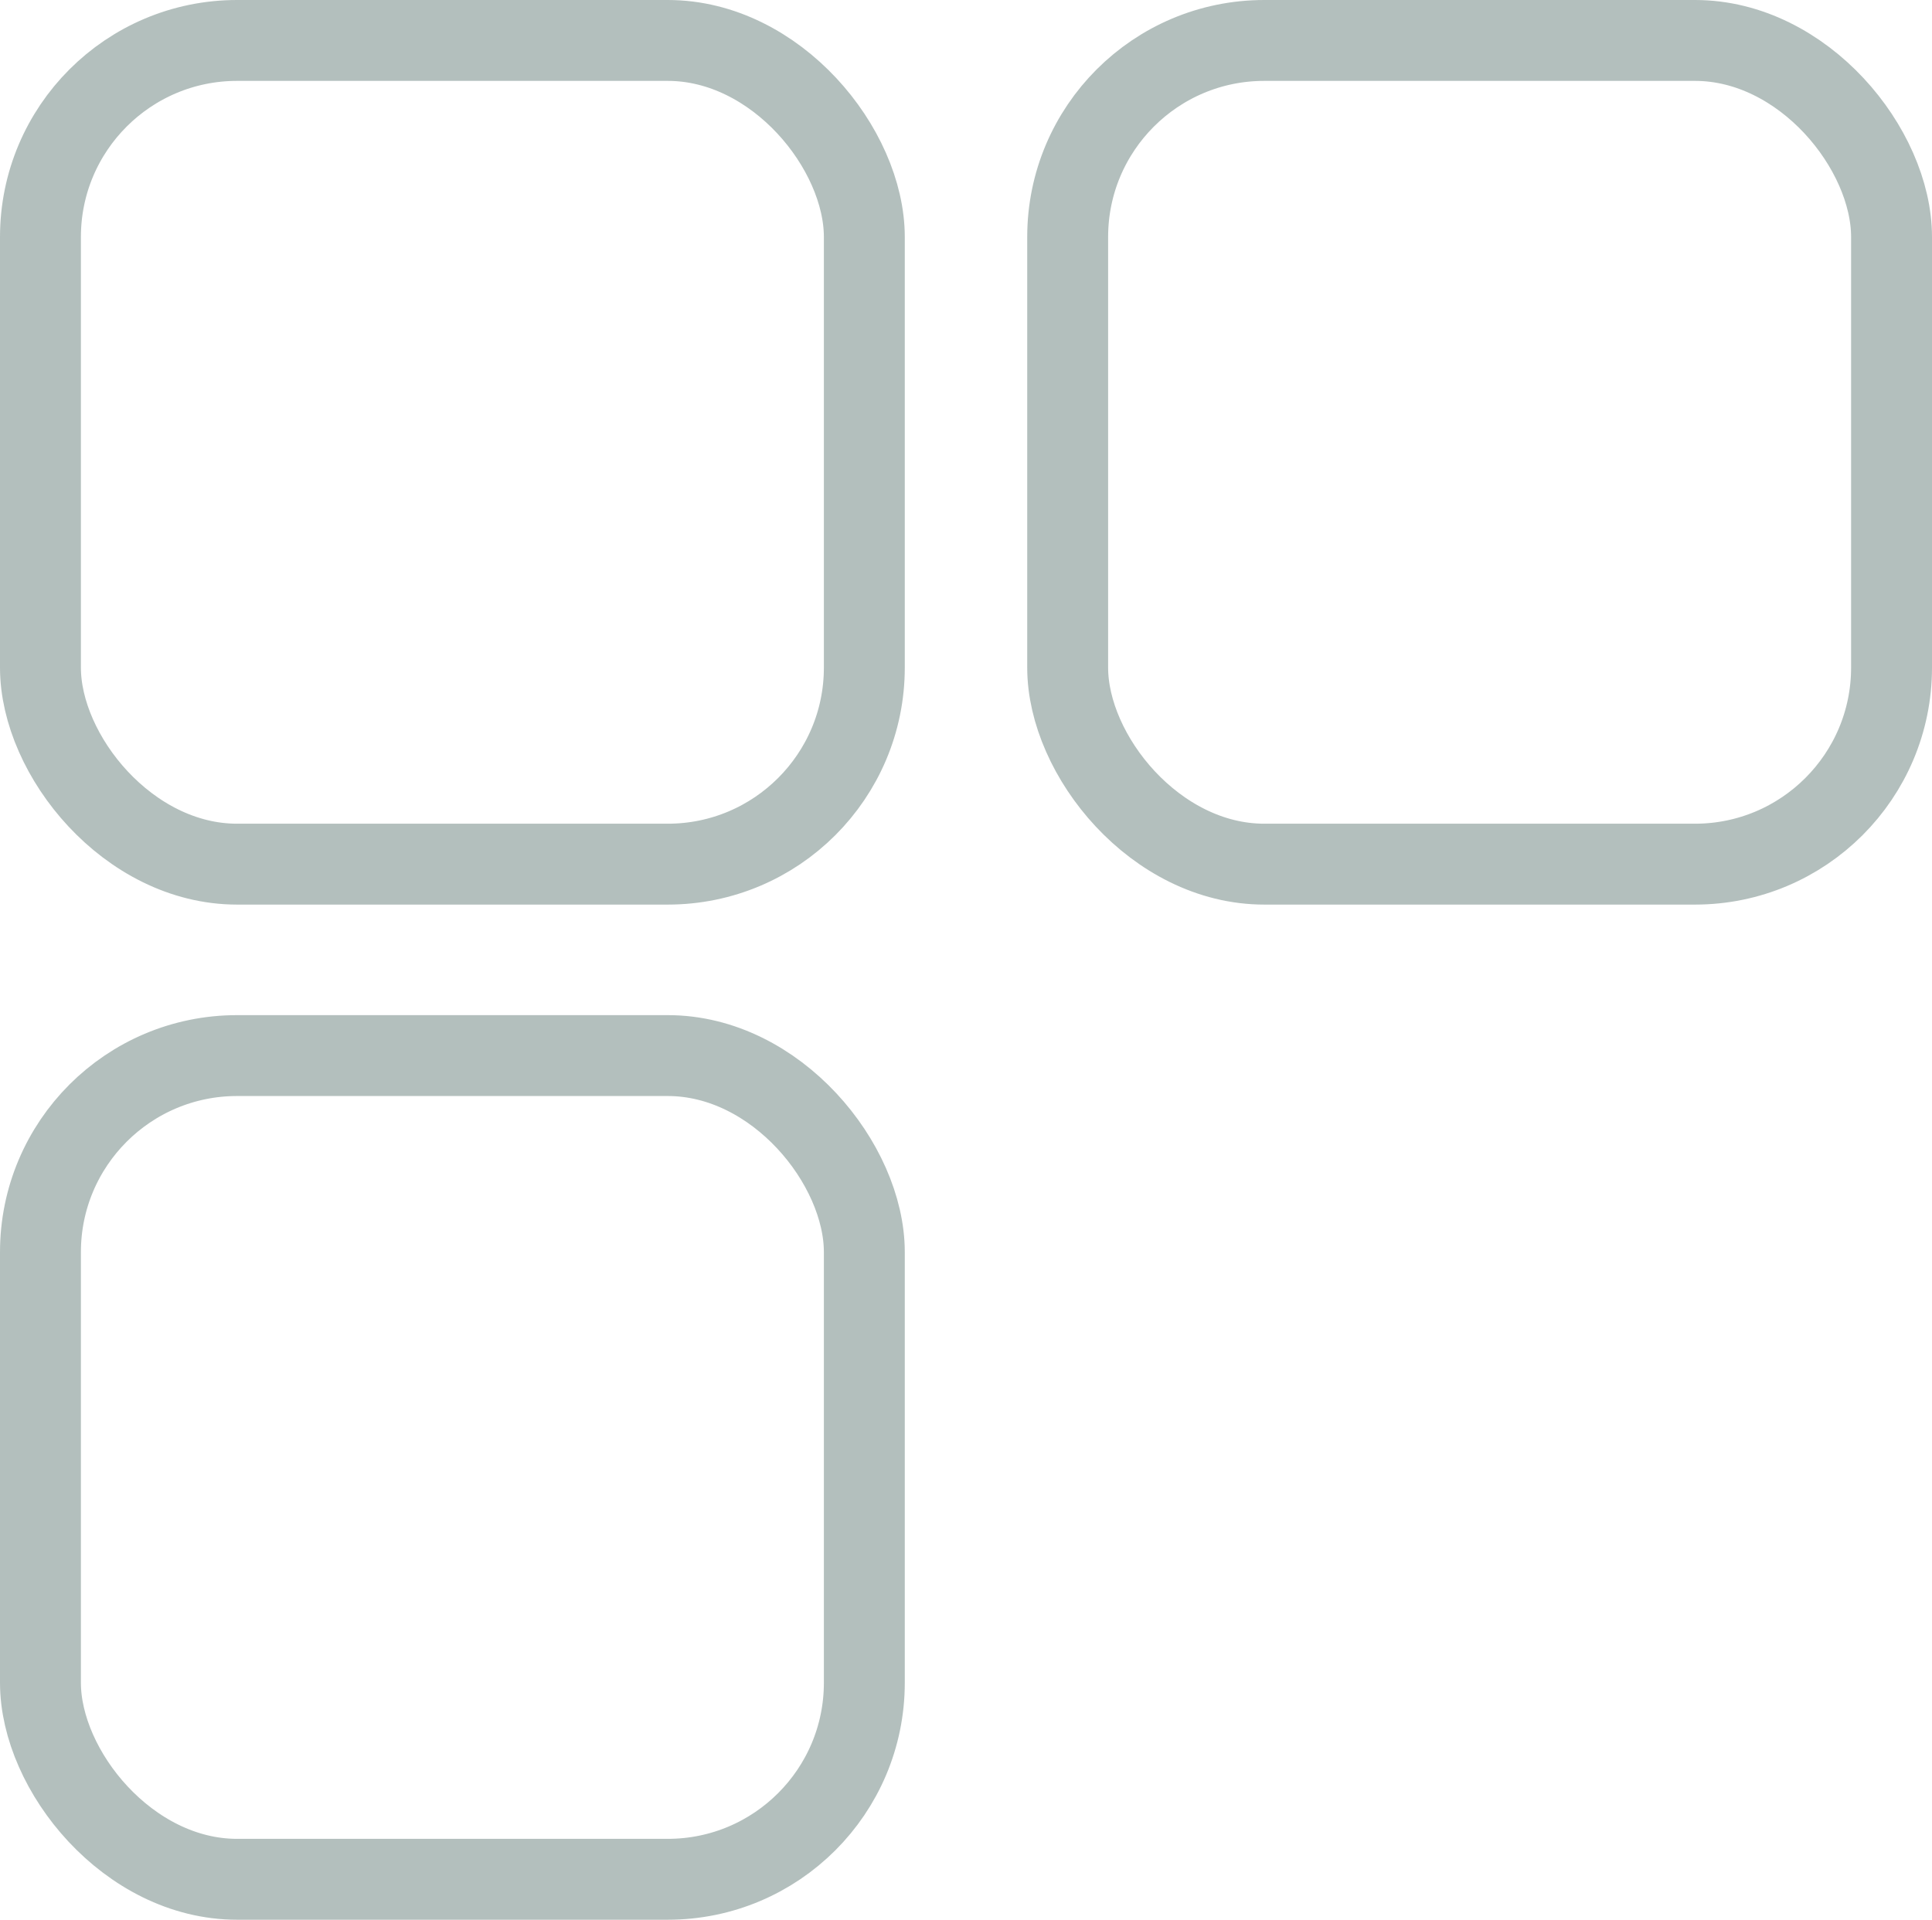 <svg xmlns="http://www.w3.org/2000/svg" viewBox="0 0 143.28 142.4"><defs><style>.cls-1{fill:none;stroke:#b3bfbd;stroke-miterlimit:10;stroke-width:6px;}</style></defs><title>apps</title><g id="Слой_2" data-name="Слой 2"><g id="Слой_1-2" data-name="Слой 1"><rect class="cls-1" x="3" y="78.3" width="61.1" height="61.1" rx="14.58" ry="14.58"/><rect class="cls-1" x="3" y="3" width="61.1" height="61.1" rx="14.58" ry="14.58"/><rect class="cls-1" x="79.18" y="3" width="61.1" height="61.1" rx="14.58" ry="14.58"/></g></g></svg>